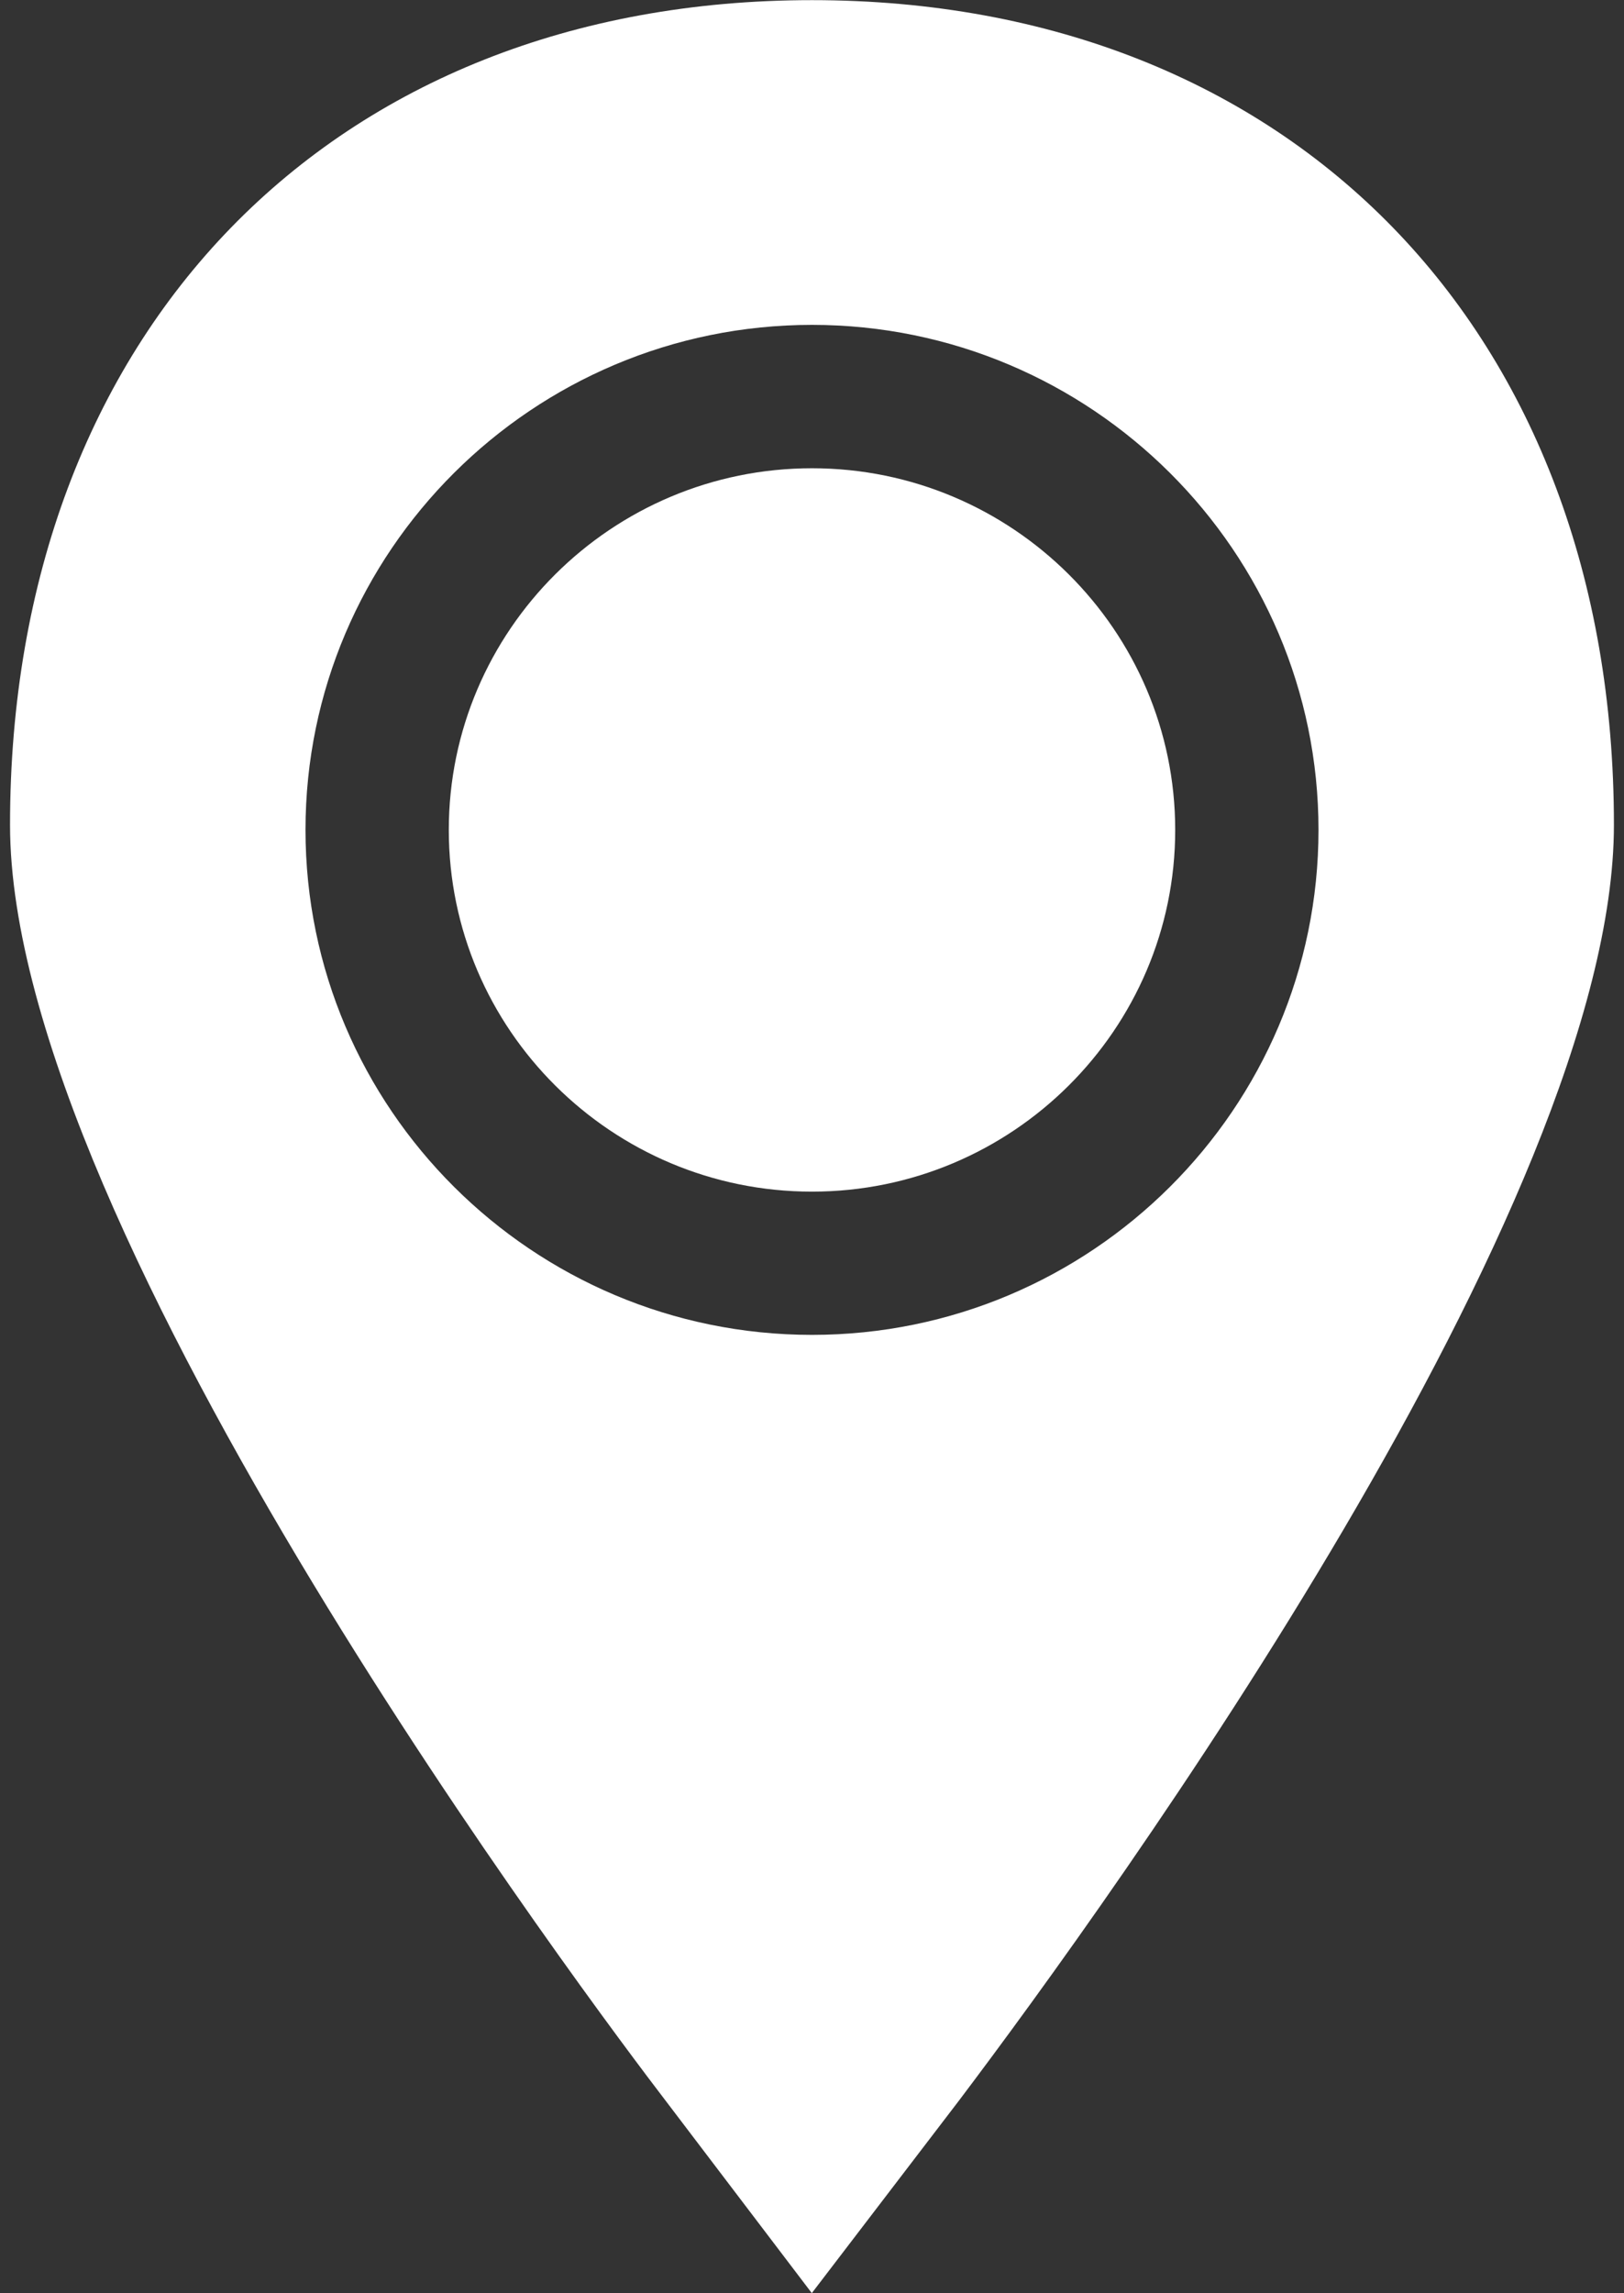 <svg width="34" height="48" fill="none" xmlns="http://www.w3.org/2000/svg"><rect width="100%" height="100%" fill="#333333" stroke="none"/><path d="M24.604 17.372c0-4.175-3.412-7.571-7.604-7.571-4.193 0-7.604 3.396-7.604 7.57 0 4.175 3.411 7.571 7.604 7.571 4.192 0 7.604-3.396 7.604-7.57z" fill="#fff"/><path d="m16.996 47.997 3.082-4.031c3.217-4.259 13.711-18.768 13.711-26.701C33.79 6.94 27.043.003 17 .003 6.957.003.21 6.94.21 17.266c0 8.542 12.324 24.874 13.725 26.703l3.061 4.028zM6.396 17.37c0-5.828 4.757-10.57 10.604-10.57 5.847 0 10.604 4.742 10.604 10.57 0 5.829-4.757 10.57-10.604 10.57-5.847 0-10.604-4.74-10.604-10.57z" fill="#fff"/></svg>